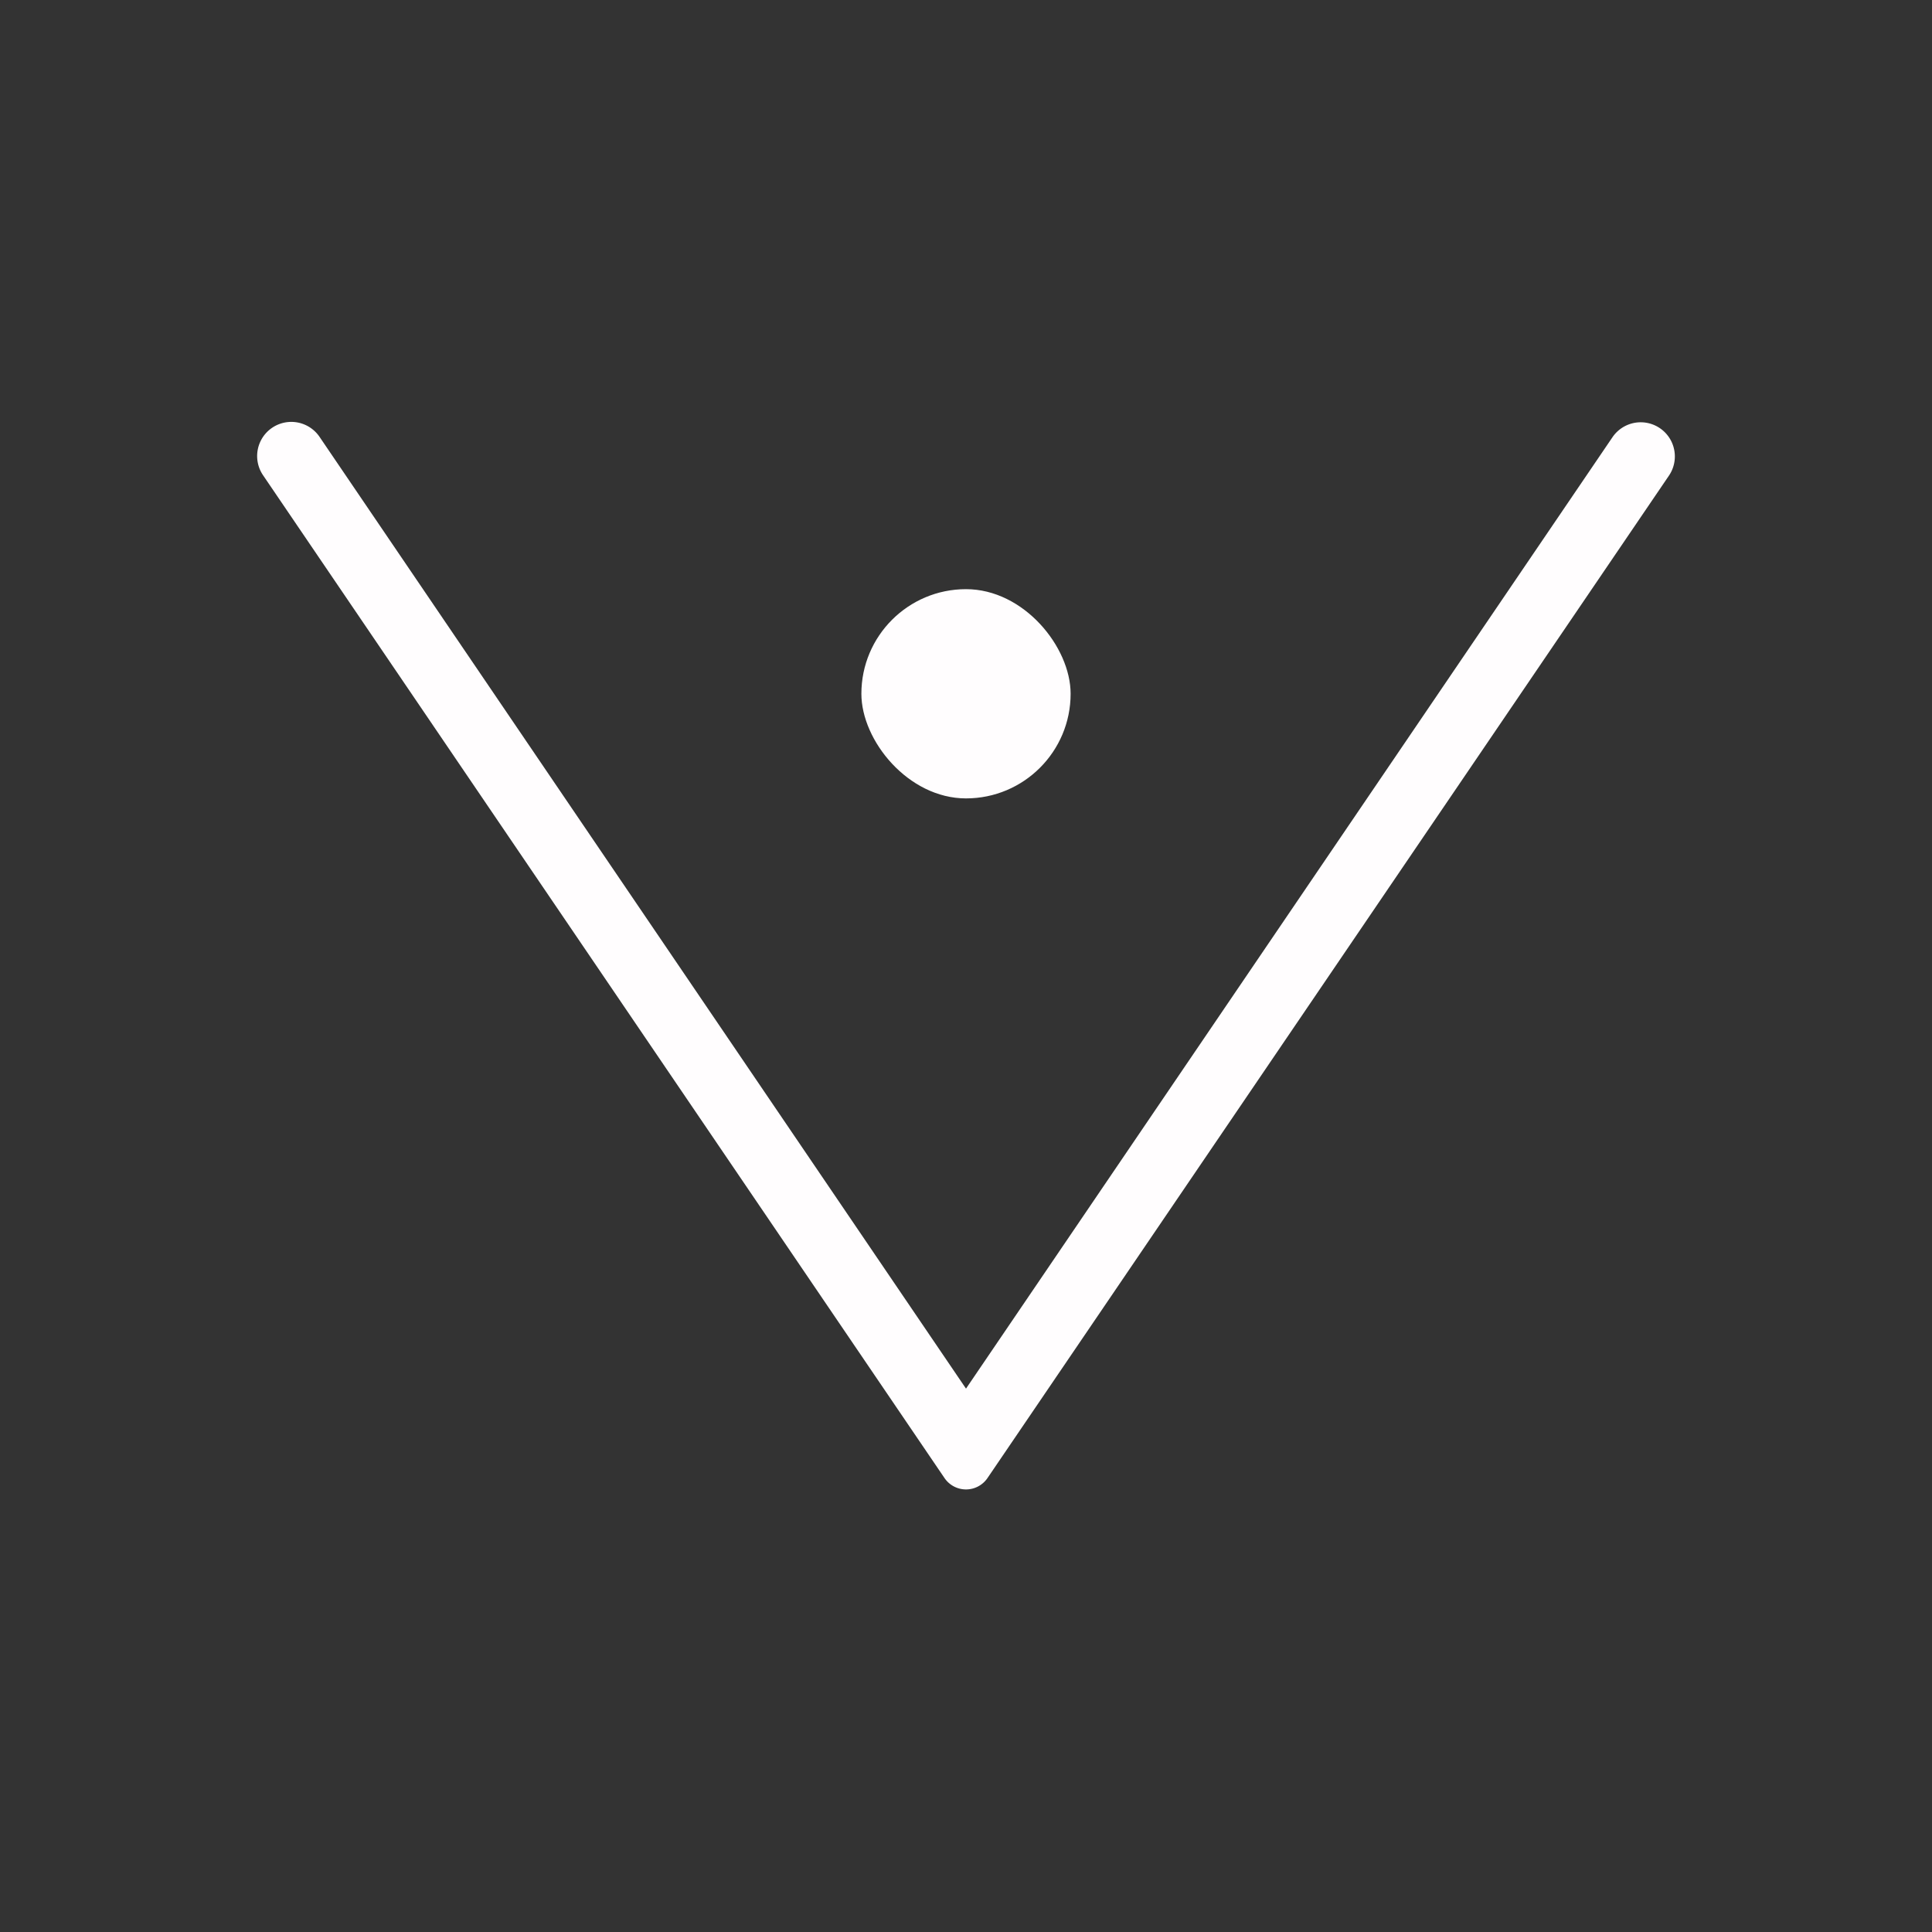 <svg id="Layer_1" data-name="Layer 1" xmlns="http://www.w3.org/2000/svg" viewBox="0 0 200 200"><rect x="0" y="0" width="200" height="200" fill="#333333" stroke="none"/><defs><style>.cls-1{fill:#fffdfe;}</style></defs><path class="cls-1" d="M102.23,153a2.69,2.69,0,0,1-4.46,0L27.24,49.21a3.52,3.52,0,1,1,5.83-4L100,143.75l66.93-98.5a3.52,3.52,0,1,1,5.83,4Z"/><rect class="cls-1" x="89.17" y="60.99" width="21.66" height="21.66" rx="10.83"/></svg>